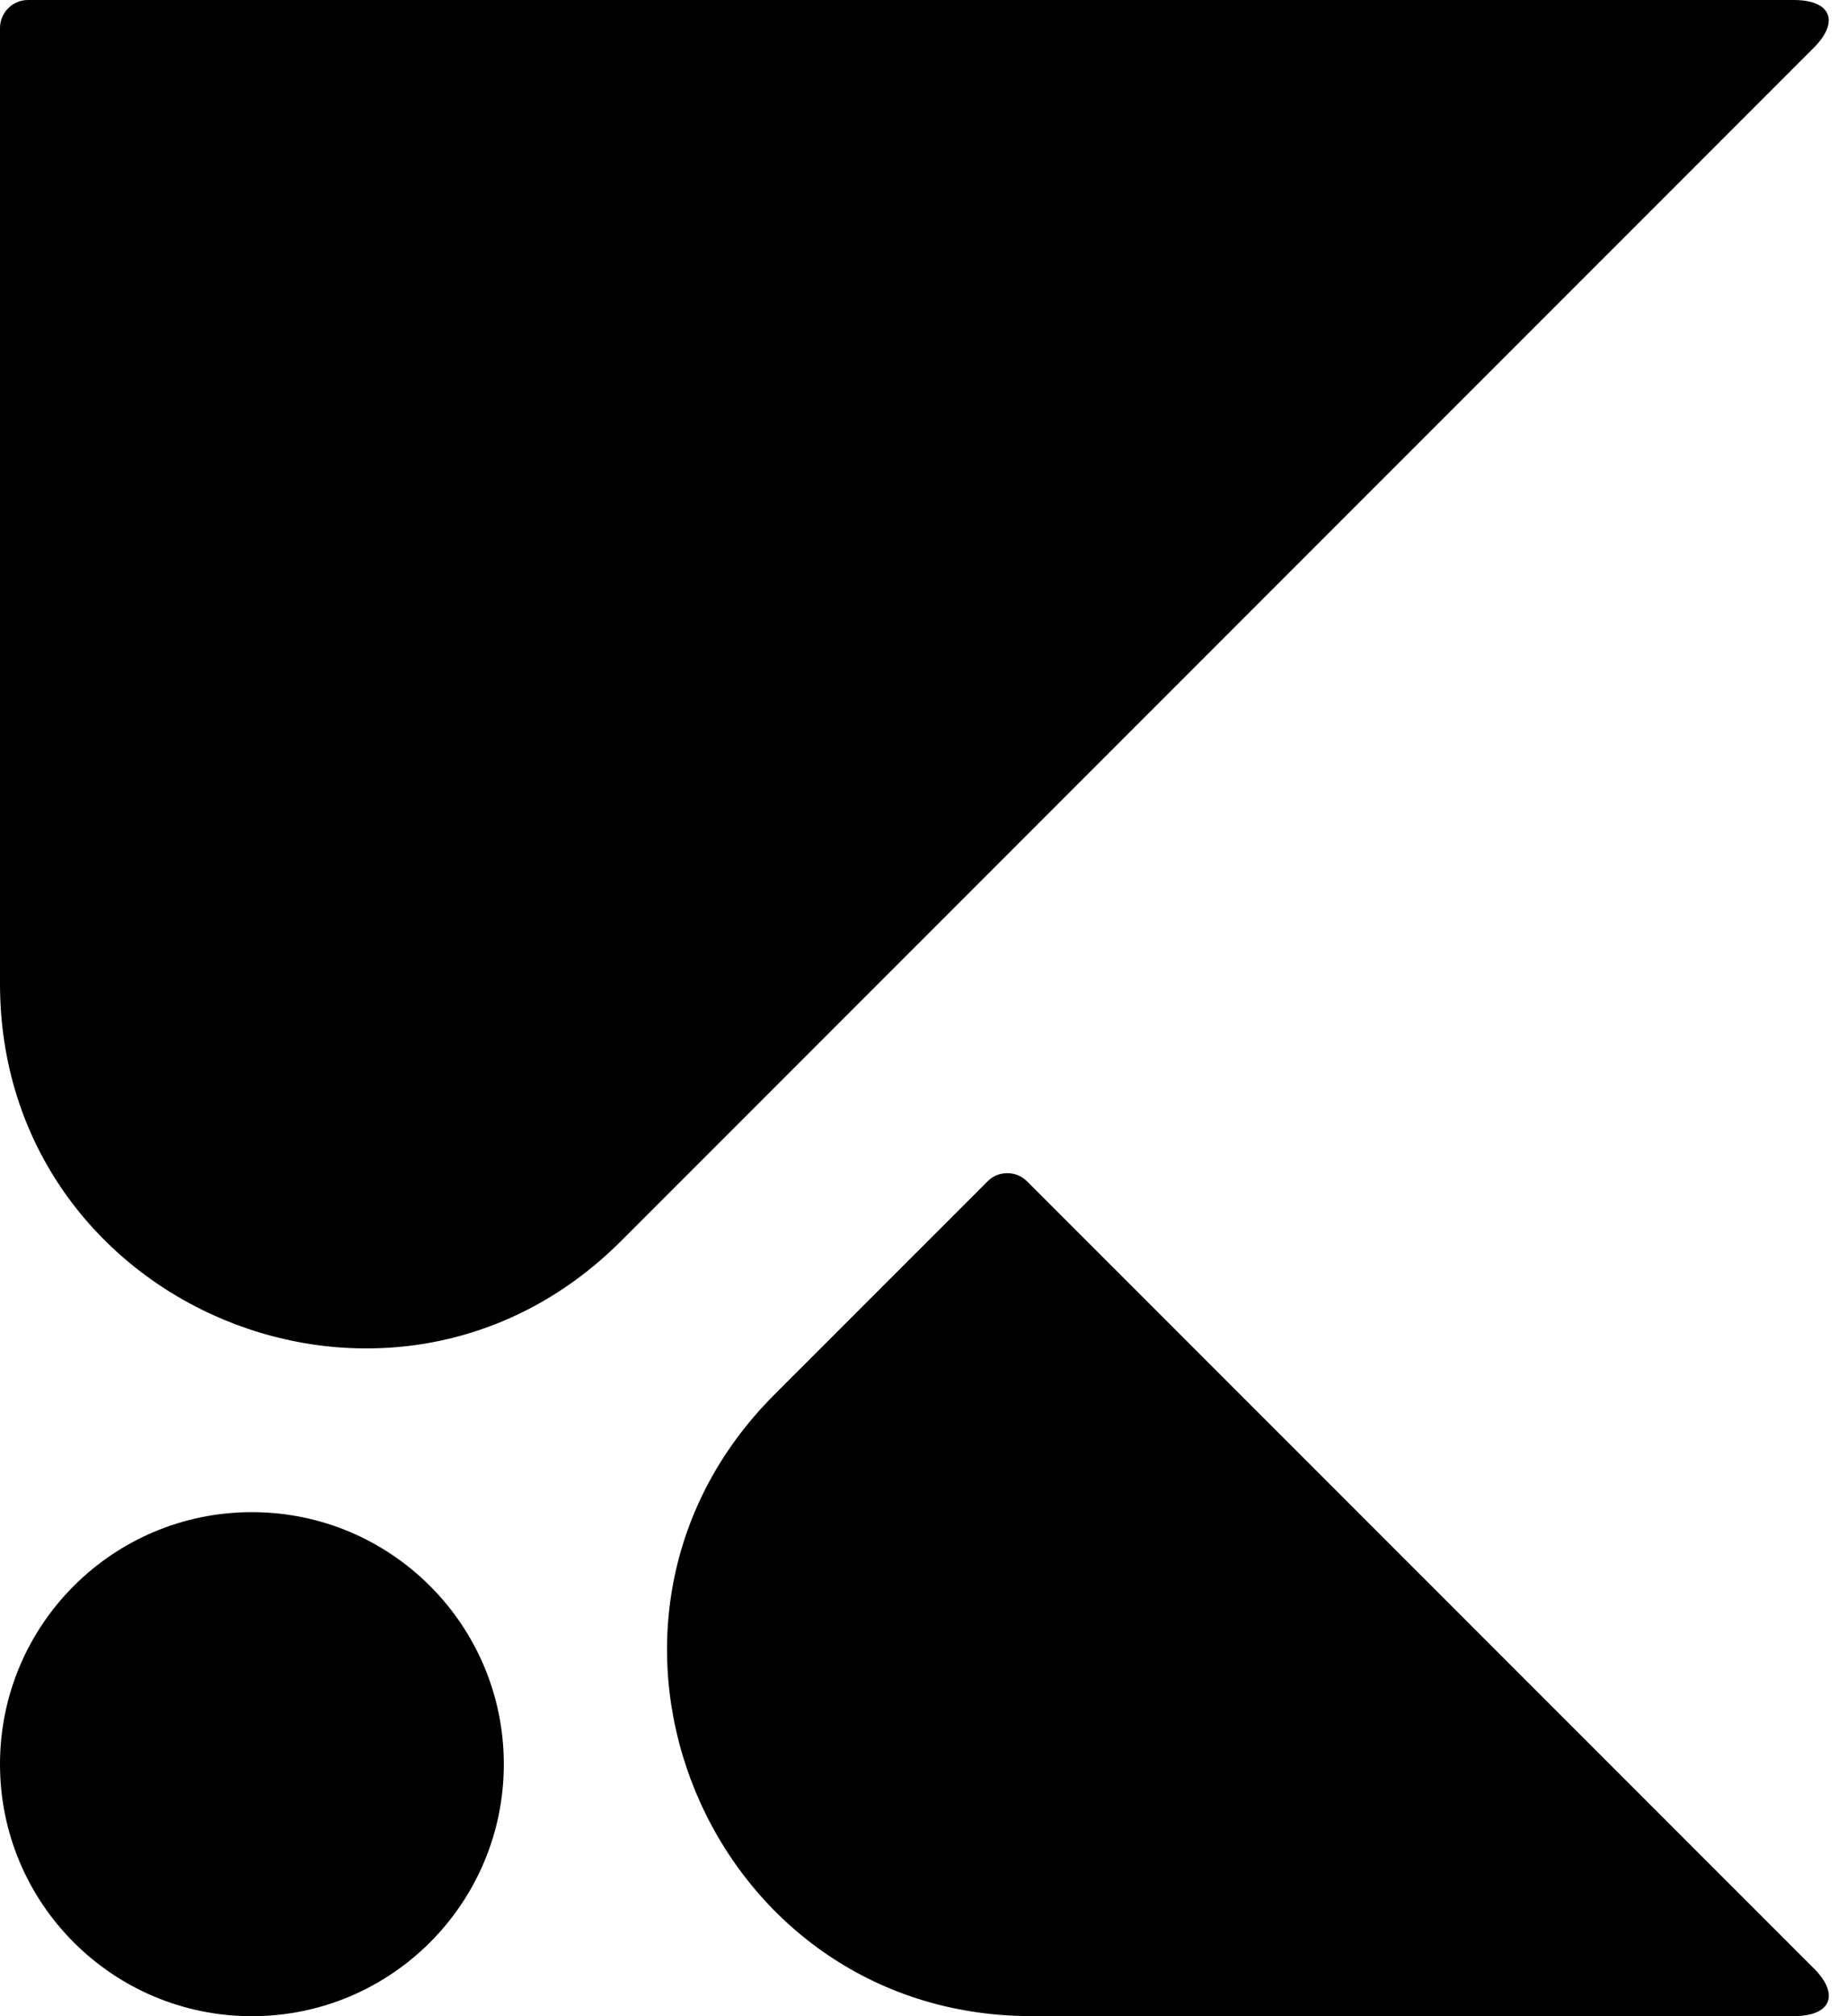 <svg width="22" height="24" viewBox="0 0 22 24" fill="none" xmlns="http://www.w3.org/2000/svg">
<g id="Komet-Mark-Blackout" clip-path="url(#clip0_97_123)">
<g id="Layer 1">
<g id="Group">
<g id="Group_2">
<path id="Vector" d="M21.366 0H0.333C0.15 0 0 0.15 0 0.333V11.71C0 15.57 4.667 17.503 7.397 14.773L21.603 0.57C21.916 0.257 21.81 0 21.366 0Z" fill="black"/>
<path id="Vector_2" d="M21.603 23.429L12.233 14.062C12.103 13.932 11.893 13.932 11.763 14.062L11.717 14.109L9.223 16.602C6.493 19.332 8.427 23.999 12.287 23.999H21.367C21.81 23.999 21.917 23.743 21.604 23.429H21.603Z" fill="black"/>
</g>
<path id="Vector_3" d="M3 24C4.657 24 6.001 22.657 6.001 21C6.001 19.343 4.657 18 3 18C1.343 18 0 19.343 0 21C0 22.657 1.343 24 3 24Z" fill="black"/>
</g>
</g>
</g>
<defs>
<clipPath id="clip0_97_123">
<rect width="21.783" height="24" fill="white"/>
</clipPath>
</defs>
</svg>
